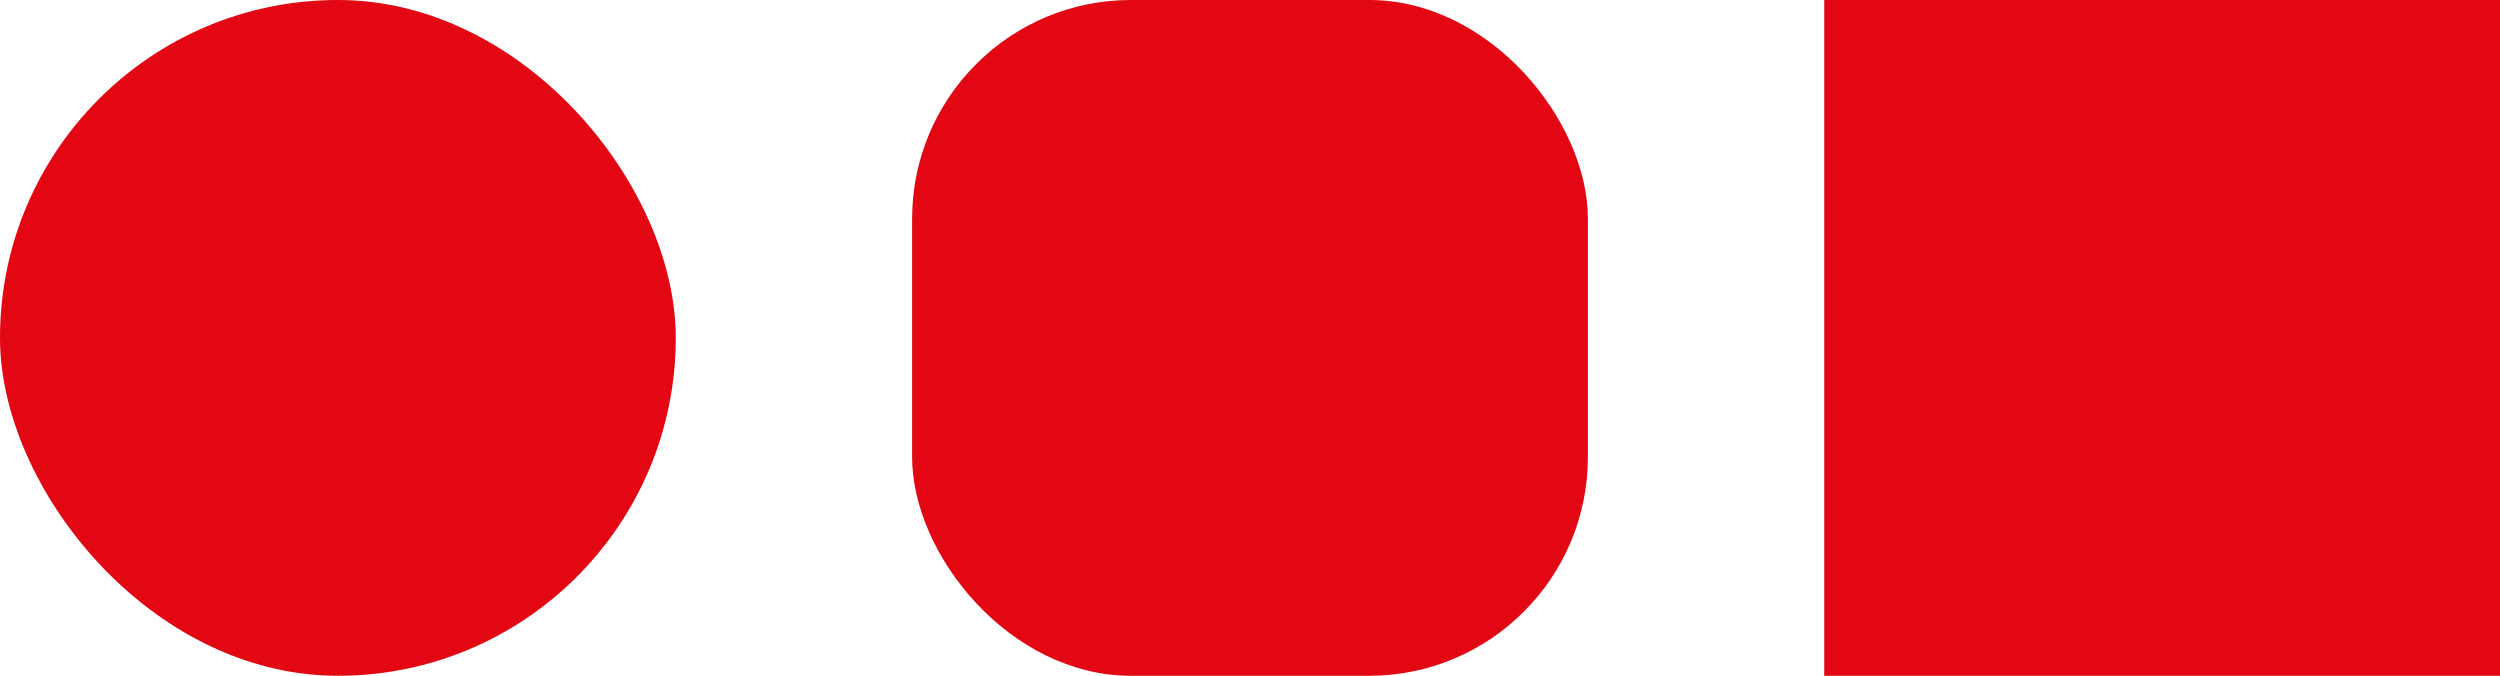 <?xml version="1.0" encoding="UTF-8"?>
<svg id="Capa_2" data-name="Capa 2" xmlns="http://www.w3.org/2000/svg" viewBox="0 0 65.48 17.7">
  <defs>
    <style>
      .cls-1 {
        fill: #e30613;
      }
    </style>
  </defs>
  <g id="Capa_1-2" data-name="Capa 1">
    <rect class="cls-1" x="47.78" y="0" width="17.7" height="17.7"/>
    <rect class="cls-1" x="0" y="0" width="17.7" height="17.7" rx="8.85" ry="8.85"/>
    <rect class="cls-1" x="23.89" y="0" width="17.7" height="17.7" rx="5.73" ry="5.73"/>
  </g>
</svg>